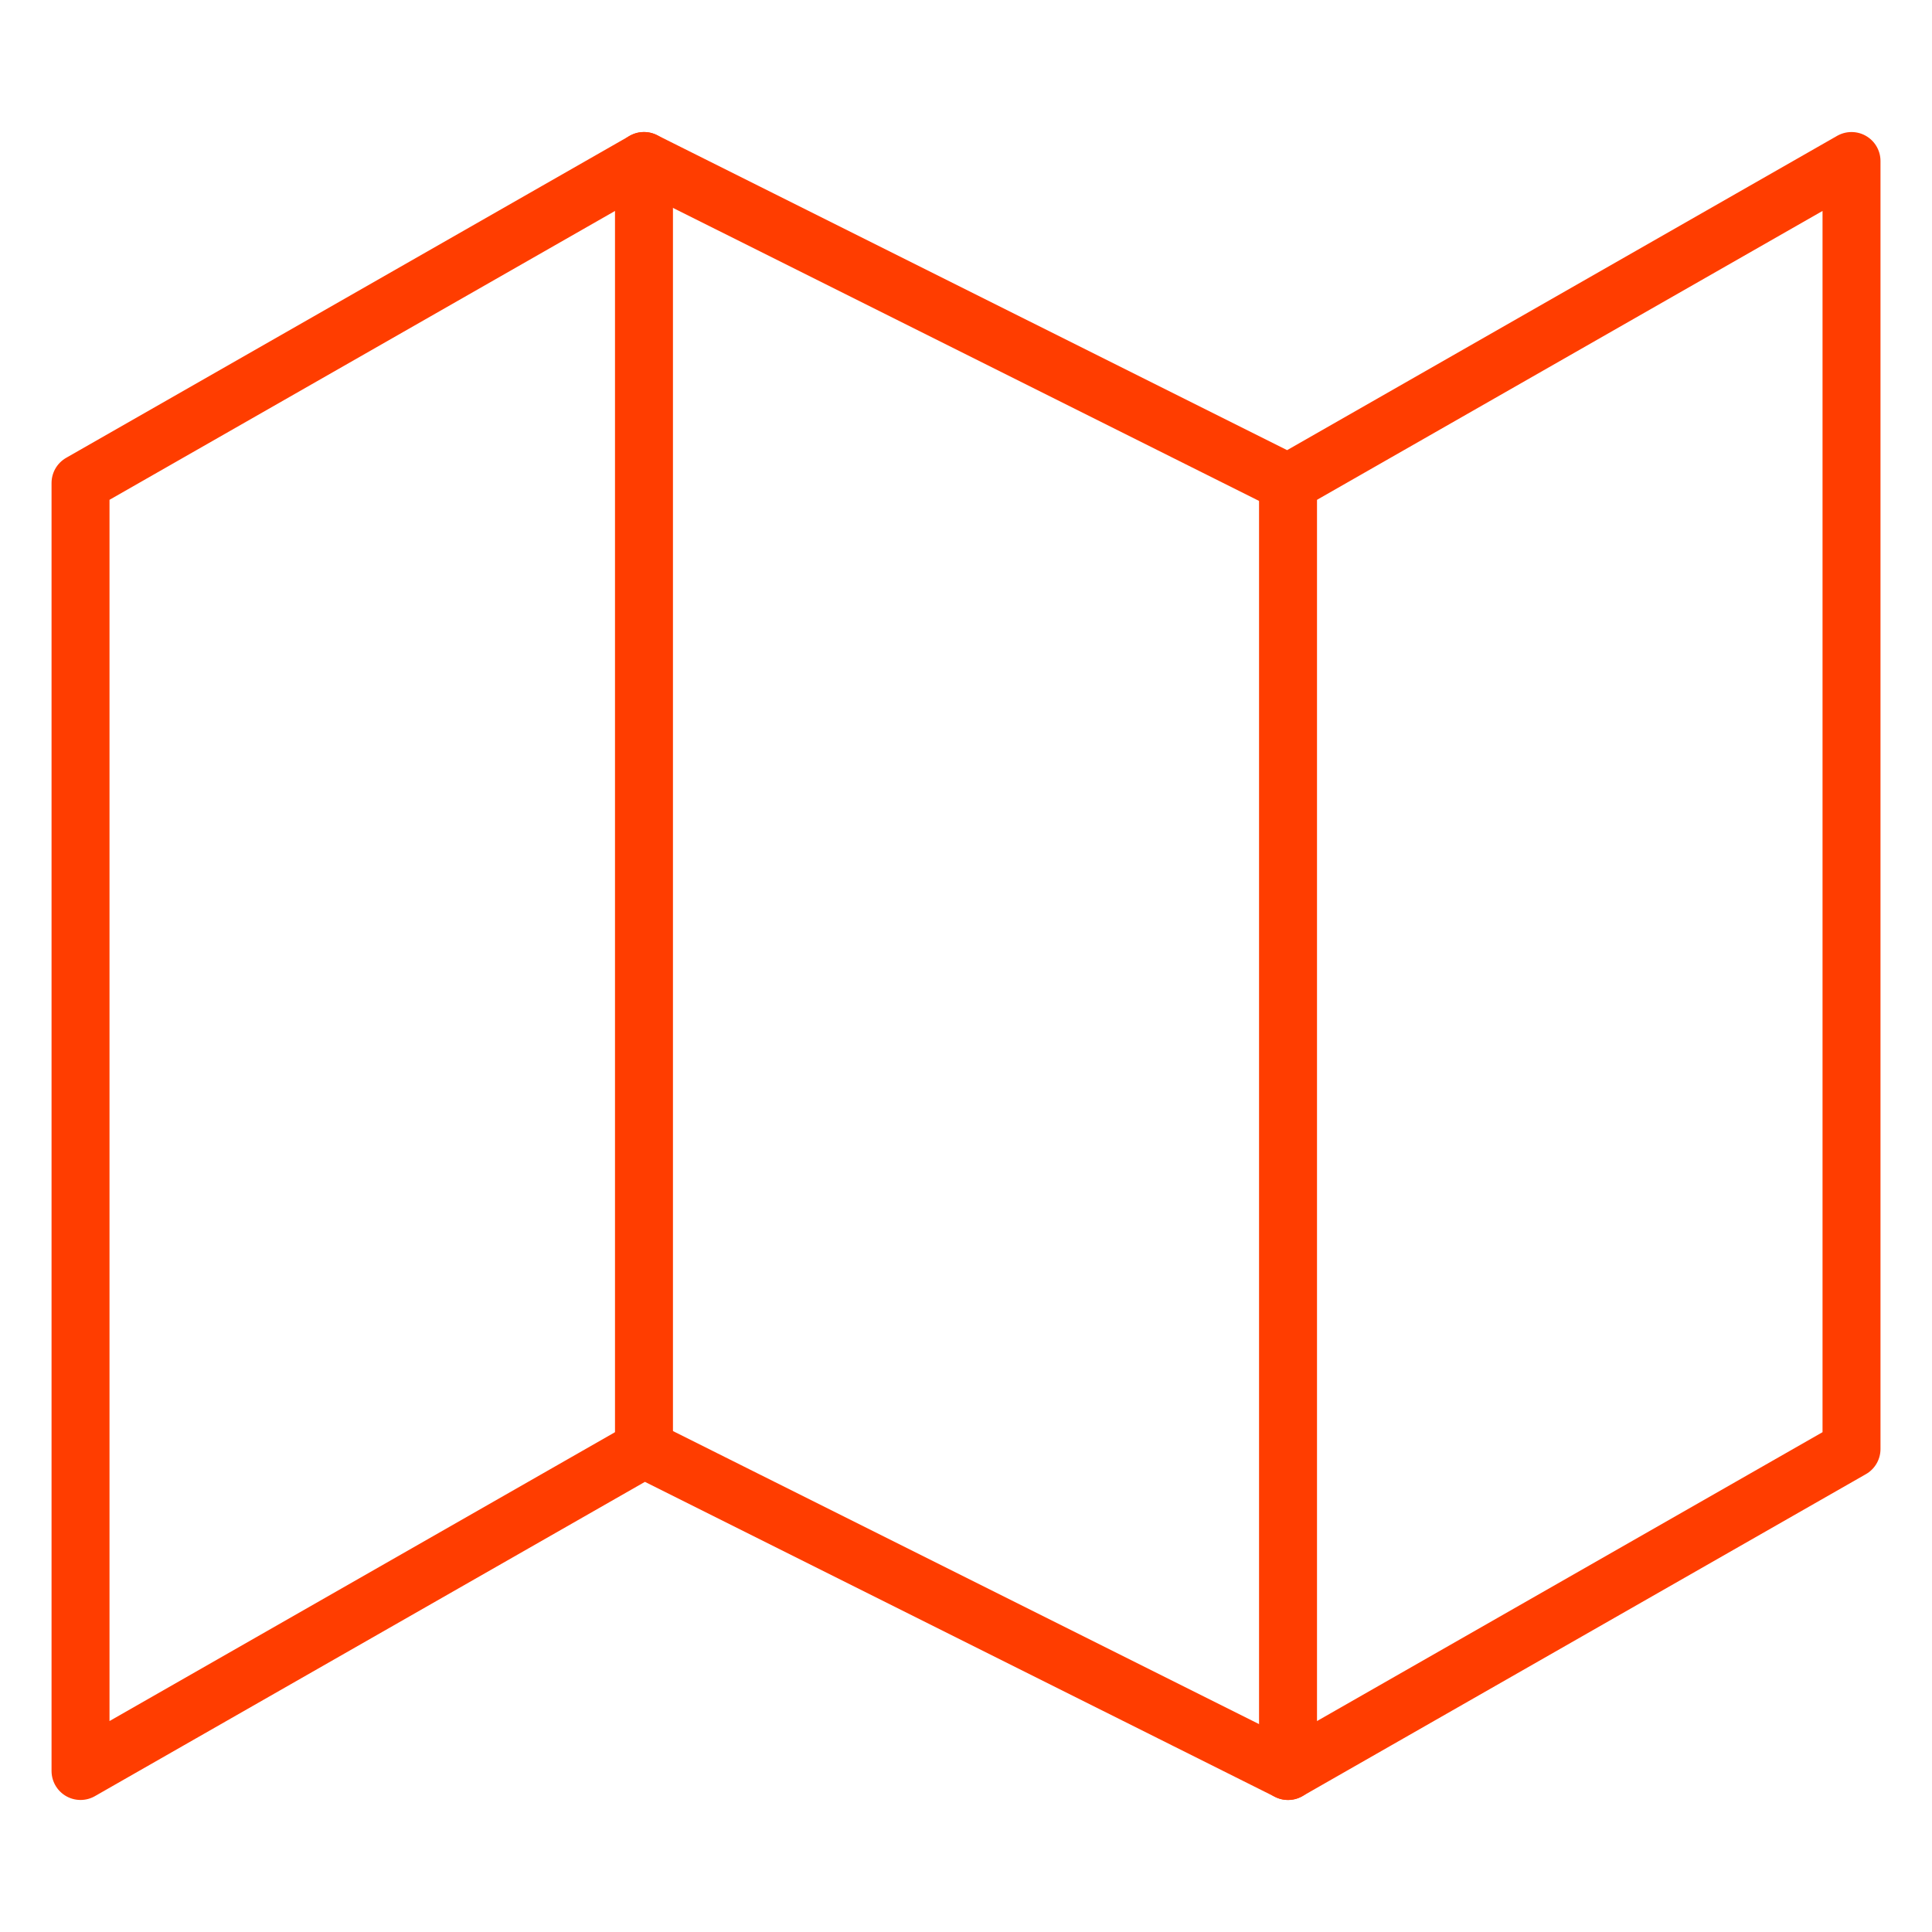 <svg width="50" height="50" viewBox="0 0 50 50" fill="none" xmlns="http://www.w3.org/2000/svg">
<path d="M2.084 12.5V45.833L16.667 37.5L33.334 45.833L47.917 37.5V4.167L33.334 12.5L16.667 4.167L2.084 12.5Z" stroke="#FF3D00" stroke-width="1.5" stroke-linecap="round" stroke-linejoin="round"/>
<path d="M16.666 4.167V37.5" stroke="#FF3D00" stroke-width="1.5" stroke-linecap="round" stroke-linejoin="round"/>
<path d="M33.334 12.5V45.833" stroke="#FF3D00" stroke-width="1.5" stroke-linecap="round" stroke-linejoin="round"/>
</svg>
